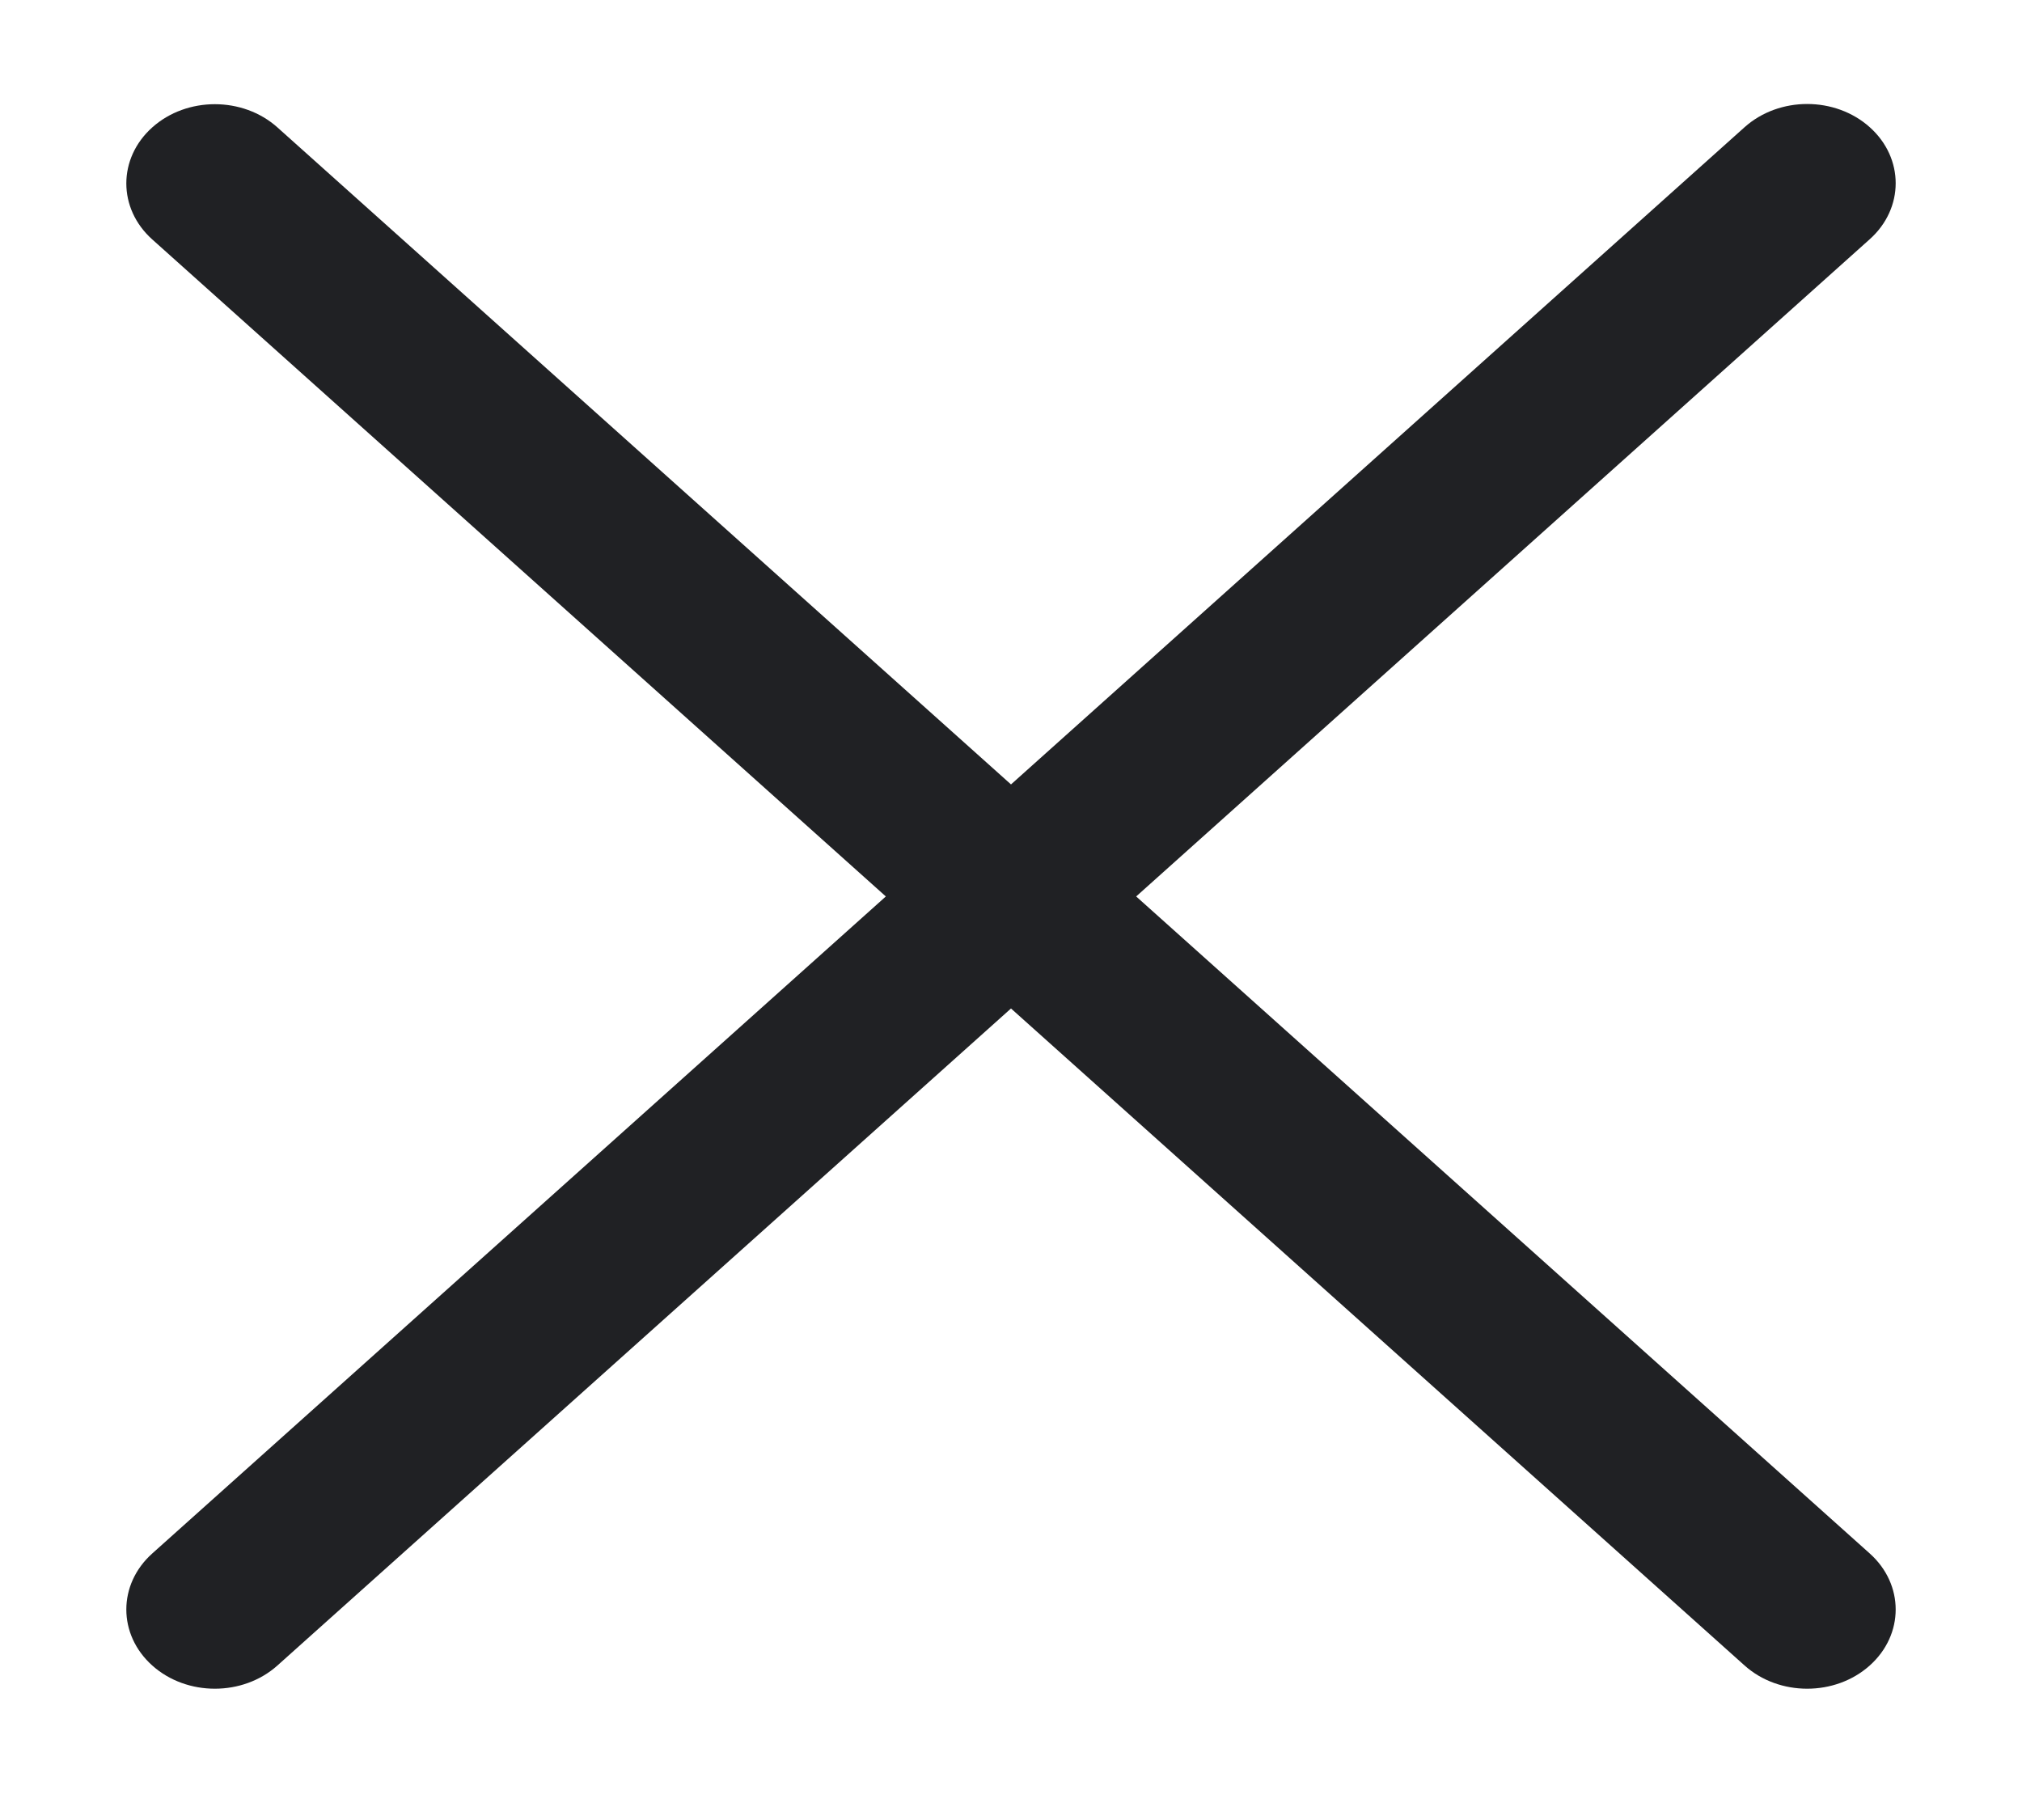 <svg width="10" height="9" viewBox="0 0 10 9" fill="none" xmlns="http://www.w3.org/2000/svg">
<path d="M5.619 4.433L9.247 1.183C9.418 1.03 9.418 0.782 9.247 0.629C9.076 0.476 8.799 0.476 8.628 0.629L5 3.879L1.372 0.63C1.201 0.477 0.924 0.477 0.753 0.63C0.582 0.783 0.582 1.031 0.753 1.184L4.381 4.433L0.753 7.682C0.582 7.835 0.582 8.083 0.753 8.236C0.924 8.389 1.201 8.389 1.372 8.236L5 4.987L8.628 8.236C8.799 8.389 9.076 8.389 9.247 8.236C9.418 8.083 9.418 7.835 9.247 7.682L5.619 4.433Z" fill="#202124"/>
</svg>
